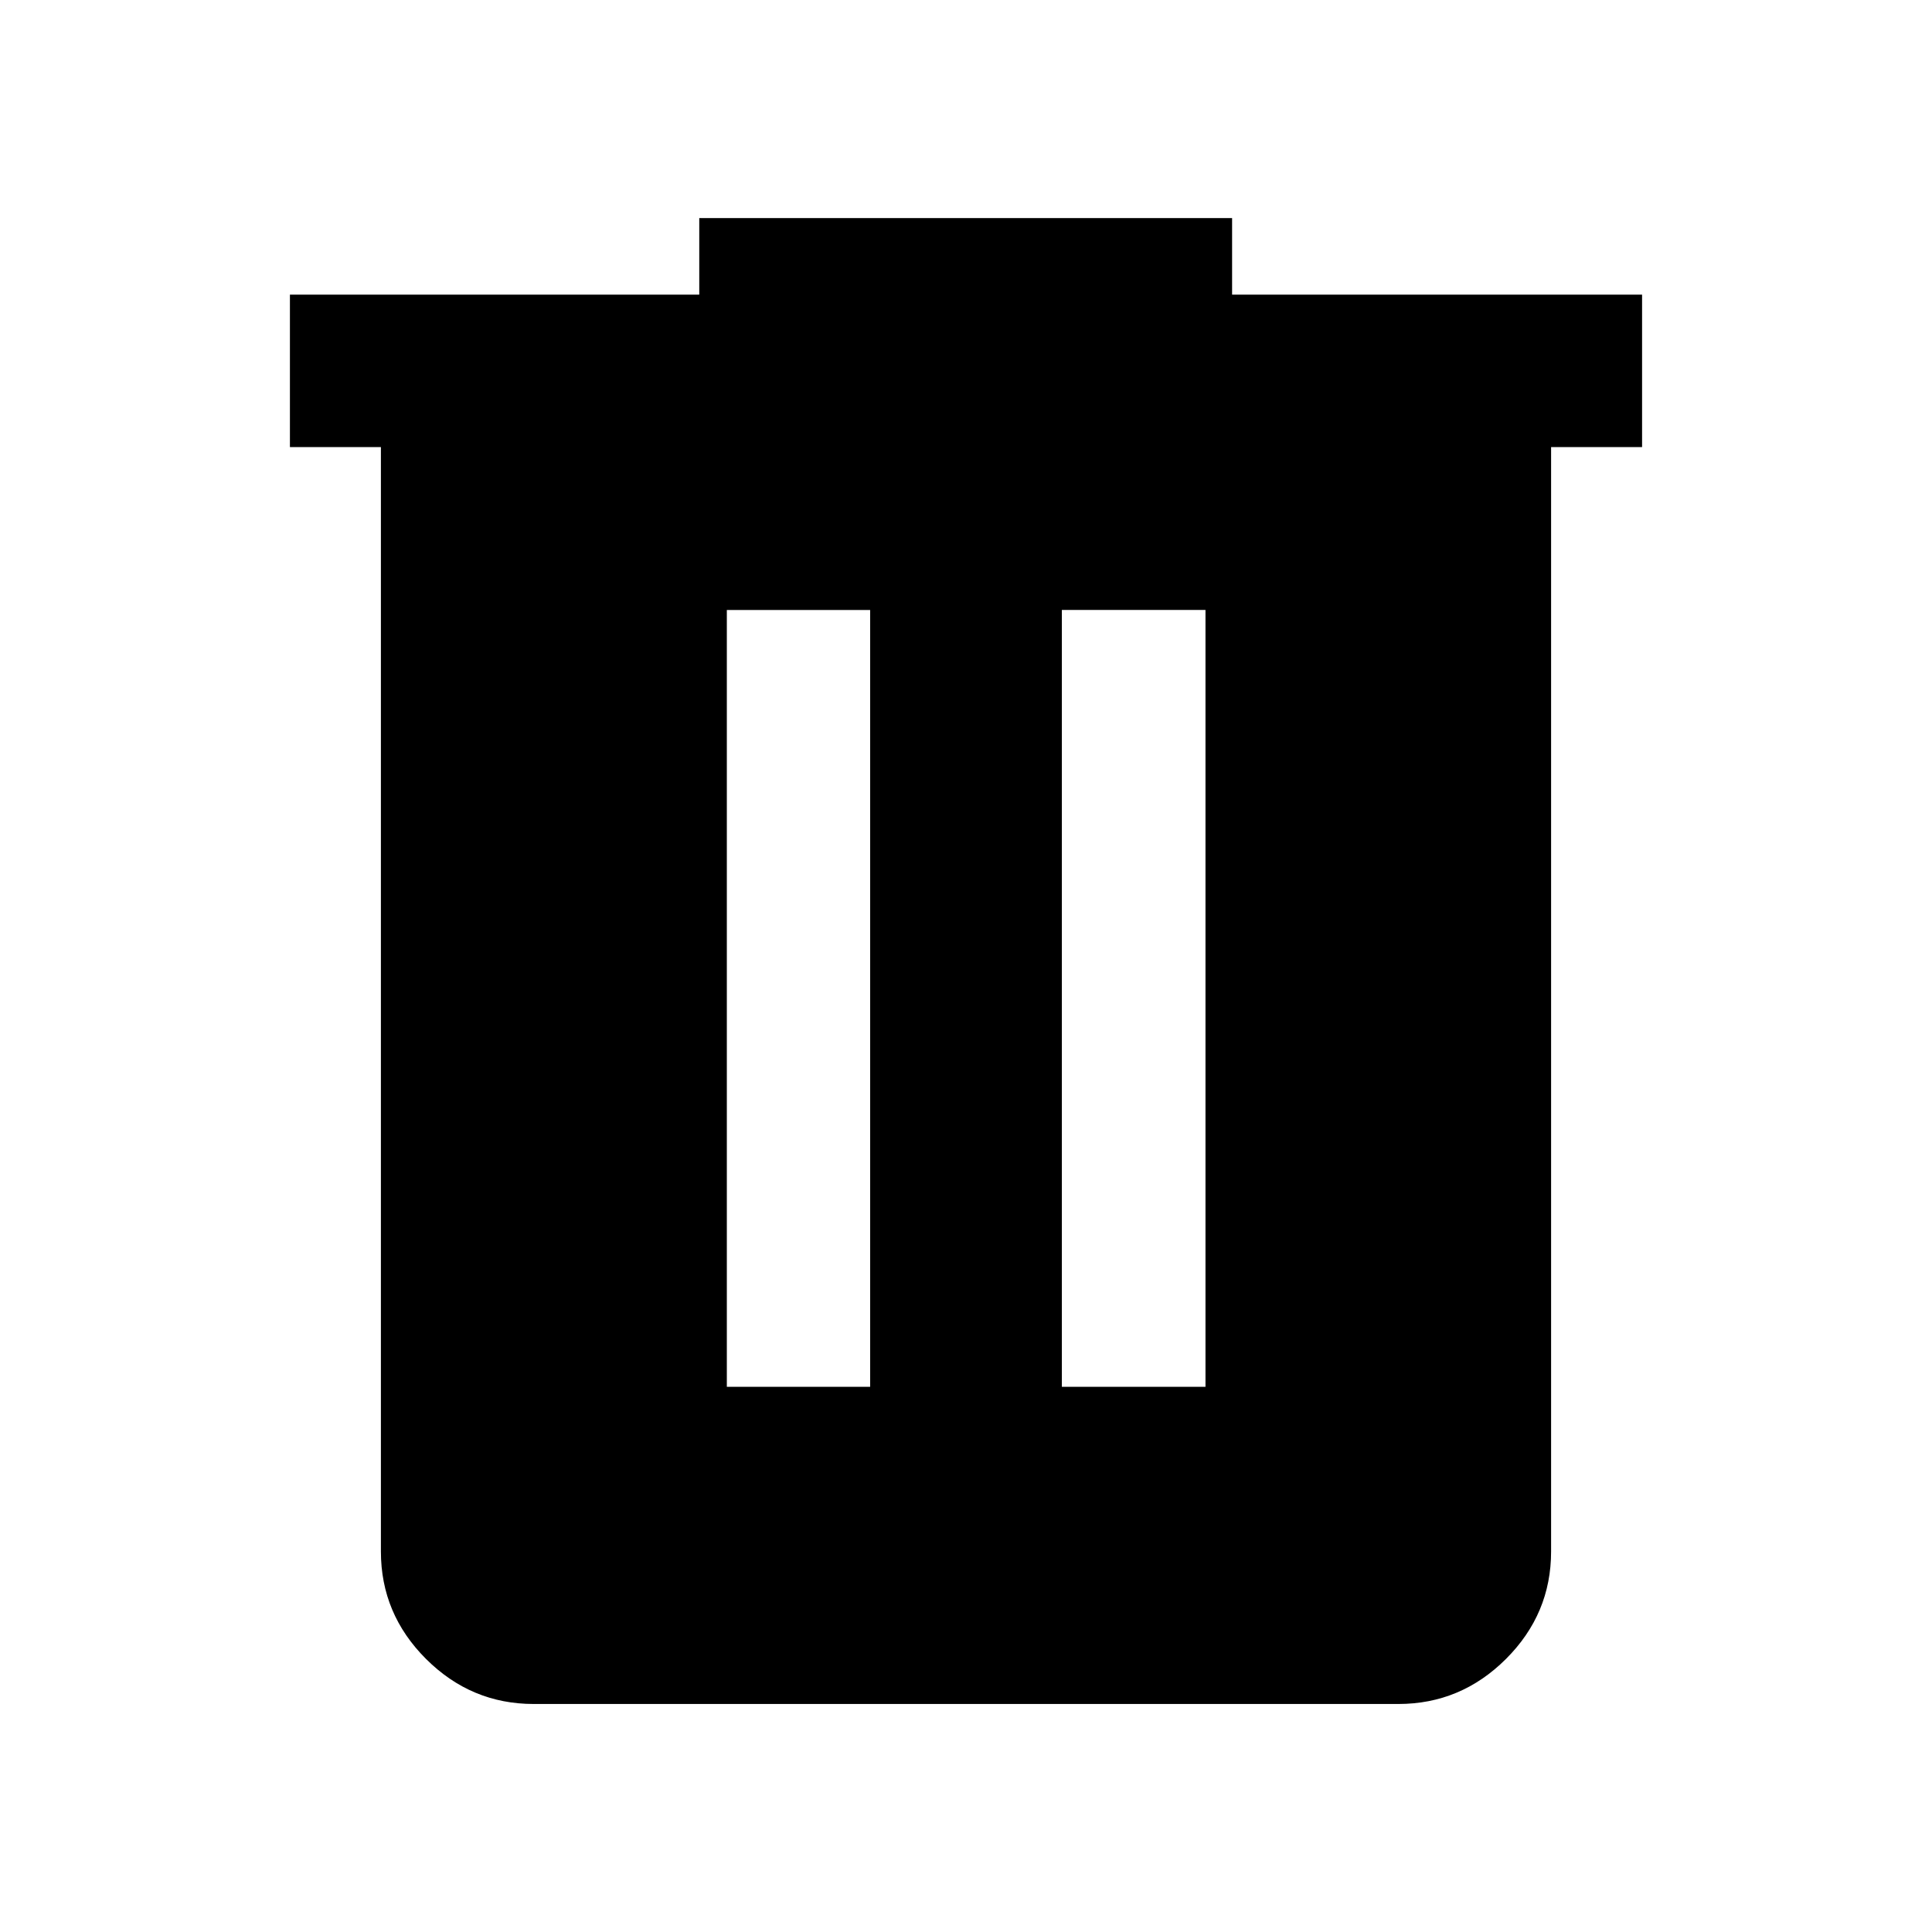 <svg xmlns="http://www.w3.org/2000/svg" height="40" viewBox="0 -960 960 960" width="40"><path d="M265.18-113.3q-31.06 0-53.49-22.38-22.42-22.38-22.42-53.38v-548.79h-45.21v-75.75h203.4v-38.04h264.76v38.04h203.72v75.75h-45.21v548.79q0 31-22.42 53.38-22.43 22.38-53.49 22.38H265.18Zm95.98-157.61h71.21v-386h-71.21v386Zm166.47 0H599v-386h-71.37v386Z"/></svg>